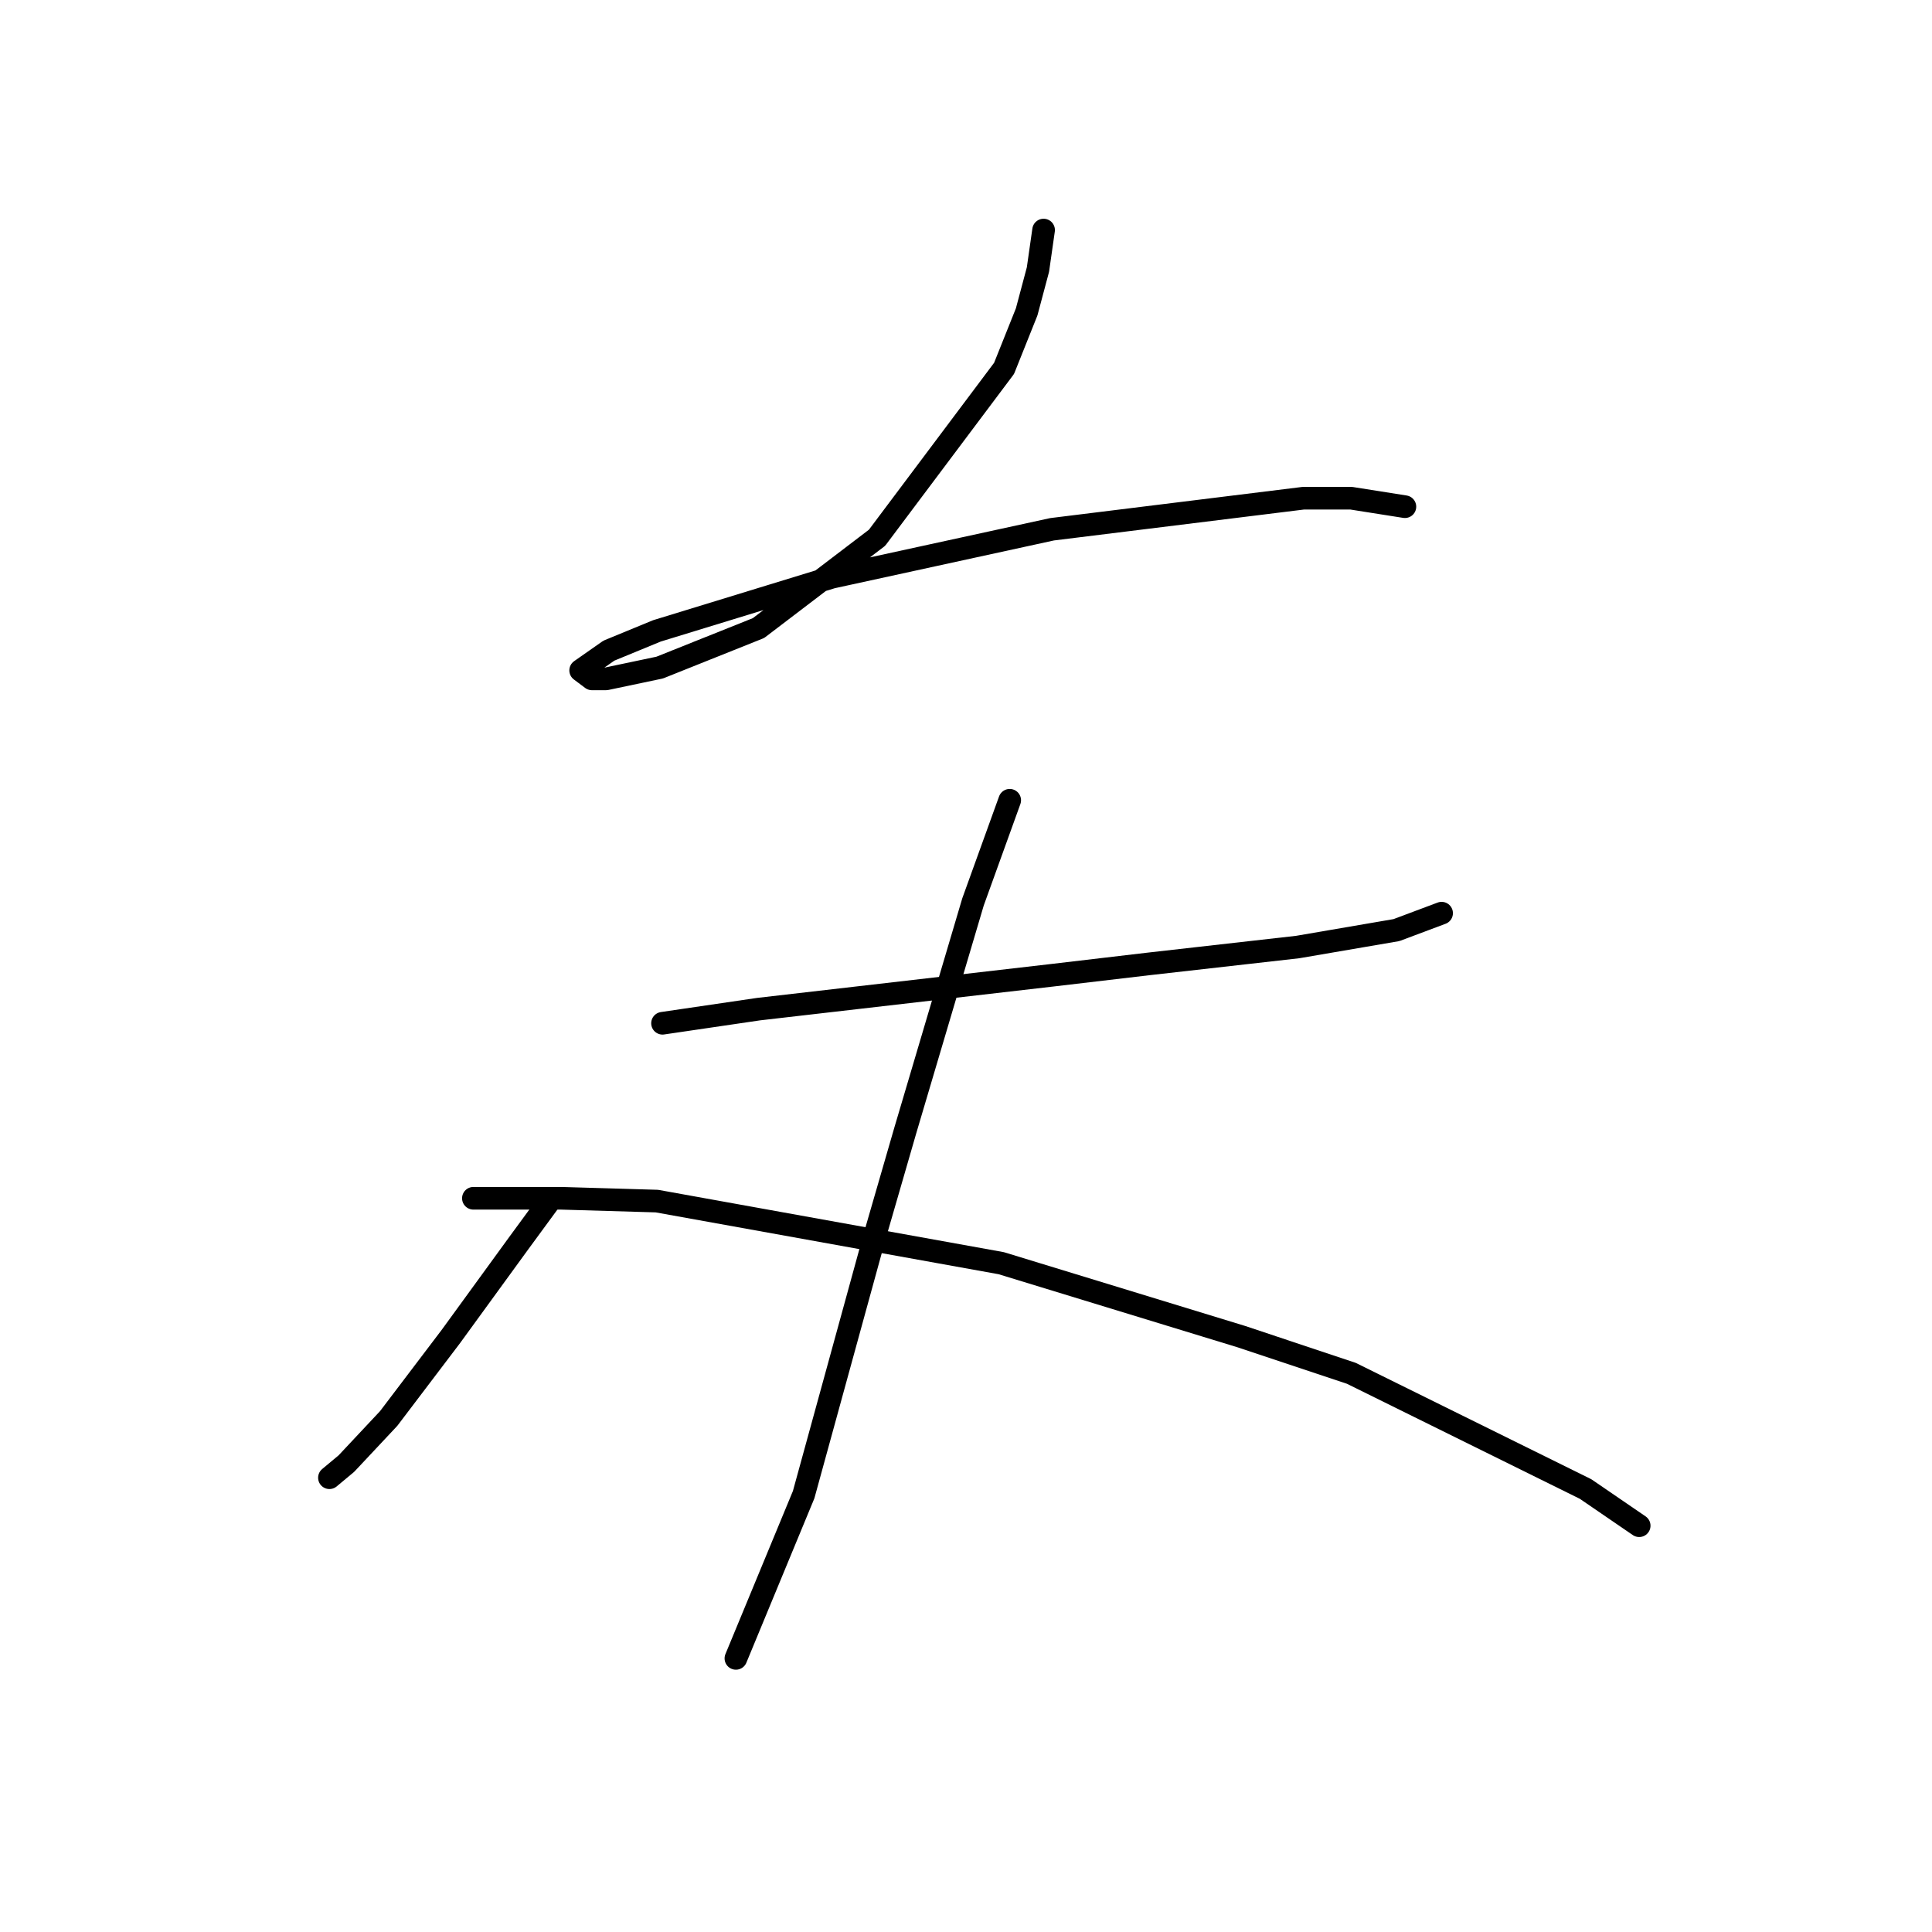 <?xml version="1.0" standalone="no"?>
    <svg width="256" height="256" xmlns="http://www.w3.org/2000/svg" version="1.1">
    <polyline stroke="black" stroke-width="3" stroke-linecap="round" fill="transparent" stroke-linejoin="round" points="138.281 30.484 137.533 35.721 136.037 41.331 133.044 48.812 116.213 71.254 100.504 83.223 87.413 88.459 80.306 89.955 78.436 89.955 76.94 88.833 80.68 86.215 87.039 83.597 110.229 76.49 139.403 70.132 172.692 66.017 179.05 66.017 186.157 67.139 186.157 67.139 " />
        <polyline stroke="black" stroke-width="3" stroke-linecap="round" fill="transparent" stroke-linejoin="round" points="87.787 135.587 100.504 133.717 139.403 129.229 152.12 127.732 171.944 125.488 185.035 123.244 191.019 121 191.019 121 " />
        <polyline stroke="black" stroke-width="3" stroke-linecap="round" fill="transparent" stroke-linejoin="round" points="133.792 106.039 128.93 119.504 119.953 149.8 115.839 164.013 106.488 198.05 97.511 219.744 97.511 219.744 " />
        <polyline stroke="black" stroke-width="3" stroke-linecap="round" fill="transparent" stroke-linejoin="round" points="72.825 159.151 68.711 164.761 59.734 177.104 51.506 187.951 45.895 193.936 43.651 195.806 43.651 195.806 " />
        <polyline stroke="black" stroke-width="3" stroke-linecap="round" fill="transparent" stroke-linejoin="round" points="62.727 158.777 74.322 158.777 87.039 159.151 132.67 167.38 164.463 177.104 179.05 181.967 210.095 197.302 217.201 202.165 217.201 202.165 " />
        </svg>